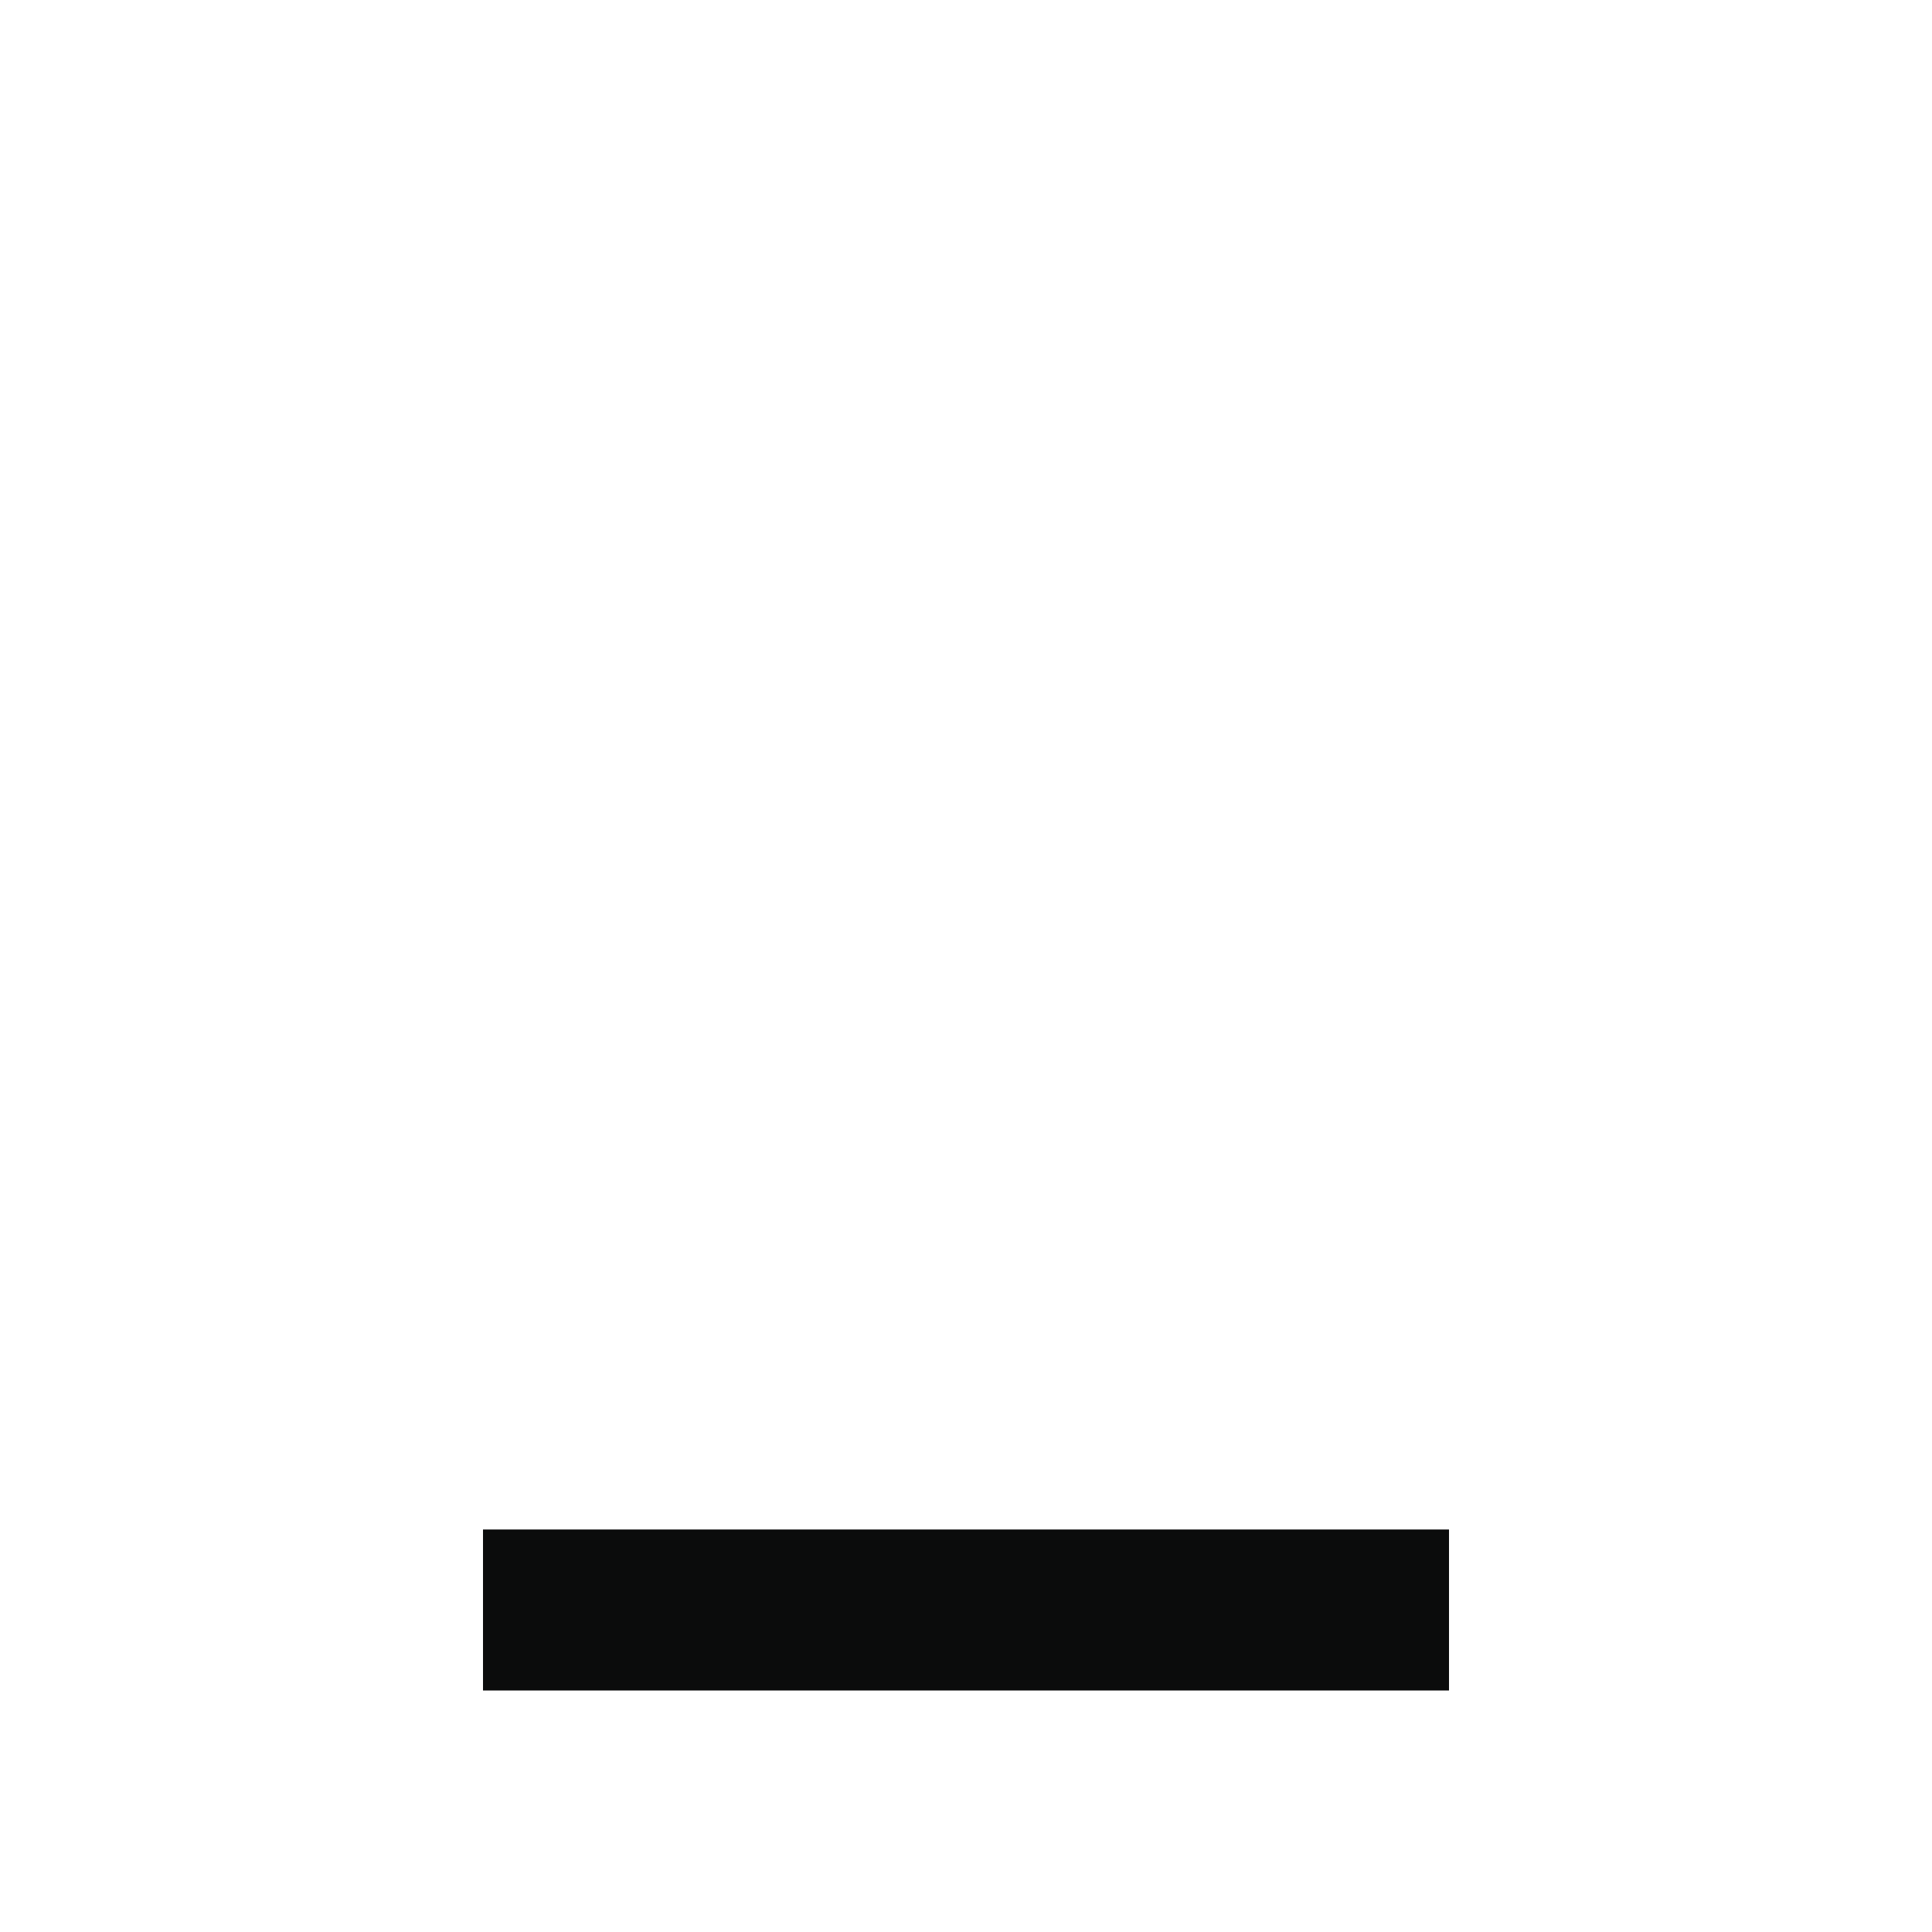 <svg width="24" height="24" viewBox="0 0 24 24" fill="none" xmlns="http://www.w3.org/2000/svg">
<g clip-path="url(#clip0_105_638)">
<path d="M6 19H18V21H6V19Z" fill="#0B0C0C"/>
</g>
<defs>
<clipPath id="clip0_105_638">
<rect width="24" height="24" fill="white"/>
</clipPath>
</defs>
</svg>
